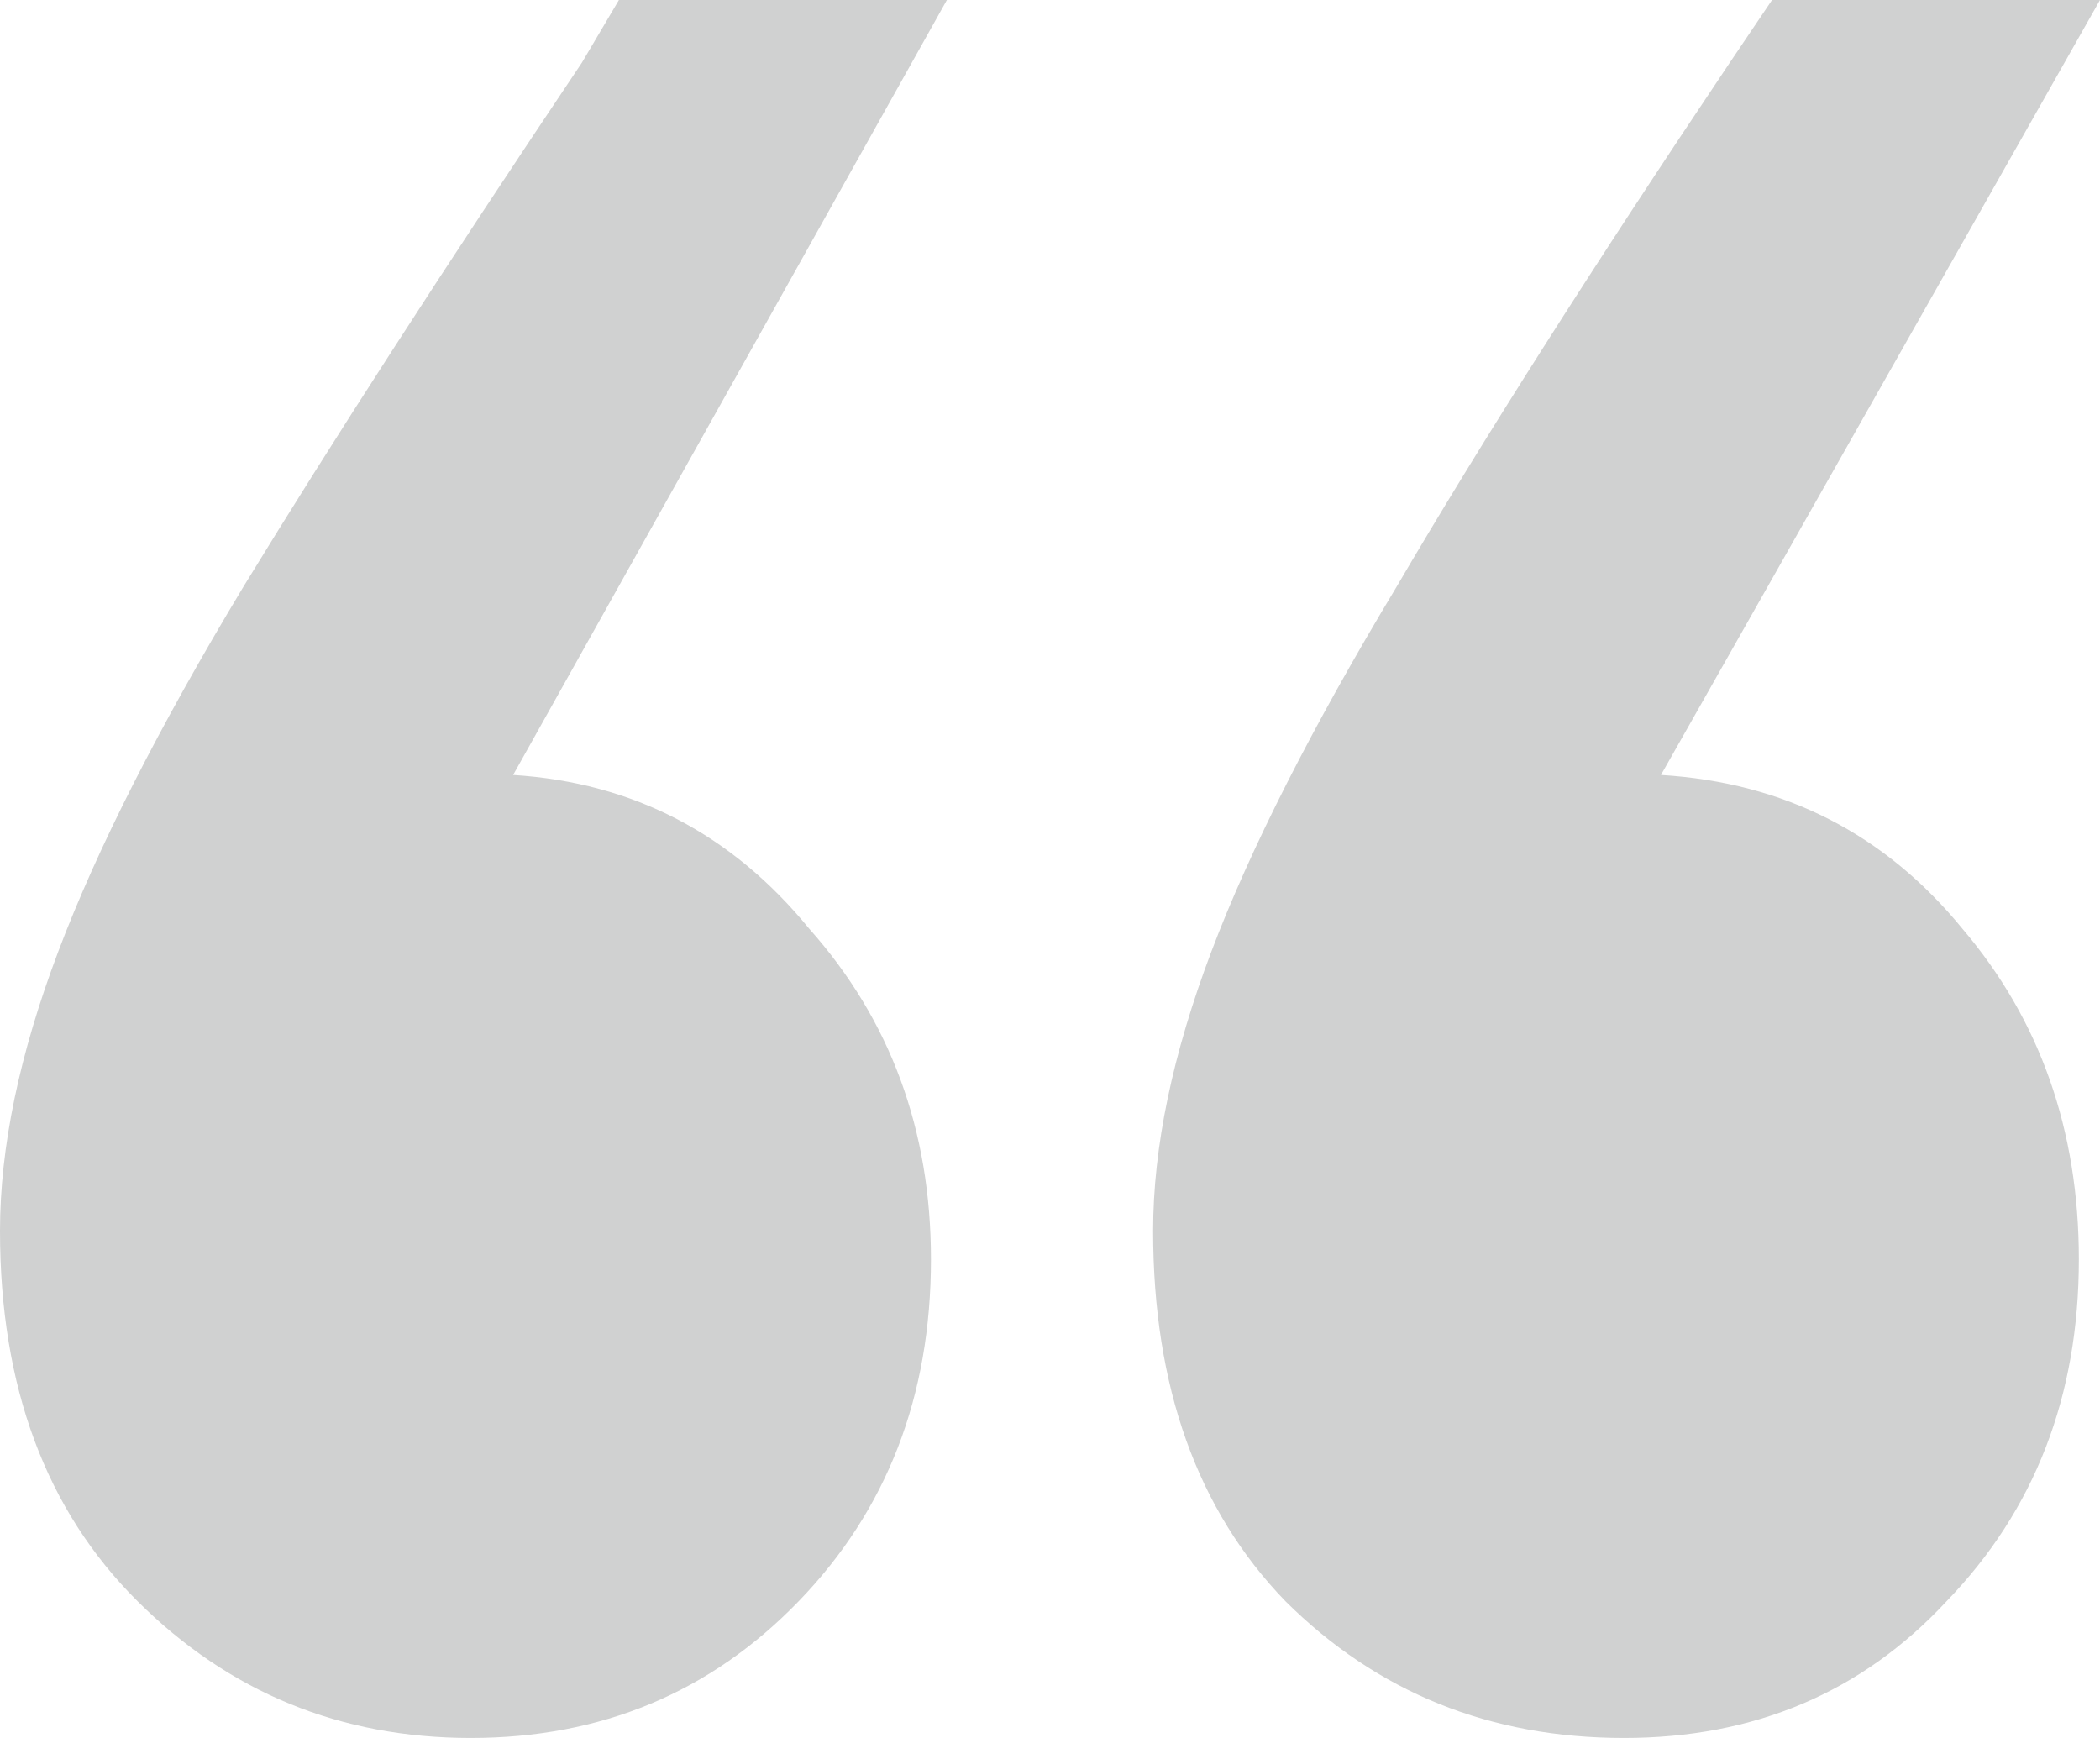 <svg width="29" height="24" viewBox="0 0 29 24" fill="none" xmlns="http://www.w3.org/2000/svg">
<path d="M13.076 0L7.086 10.702C8.741 10.807 10.105 11.515 11.176 12.826C12.296 14.085 12.856 15.607 12.856 17.39C12.856 19.279 12.248 20.852 11.03 22.111C9.813 23.37 8.303 24 6.501 24C4.699 24 3.165 23.37 1.899 22.111C0.633 20.852 0 19.148 0 16.997C0 15.843 0.268 14.557 0.804 13.141C1.339 11.725 2.191 10.046 3.36 8.105C4.578 6.111 6.136 3.698 8.035 0.866L8.547 0H13.076ZM29 0L22.937 10.702C24.642 10.807 26.029 11.515 27.101 12.826C28.172 14.085 28.708 15.607 28.708 17.39C28.708 19.279 28.099 20.852 26.882 22.111C25.713 23.37 24.227 24 22.426 24C20.575 24 19.017 23.37 17.751 22.111C16.533 20.852 15.924 19.148 15.924 16.997C15.924 15.843 16.192 14.557 16.728 13.141C17.264 11.725 18.116 10.046 19.285 8.105C20.453 6.111 21.987 3.698 23.887 0.866L24.471 0H29Z" fill="#D0D1D1"/>
</svg>
